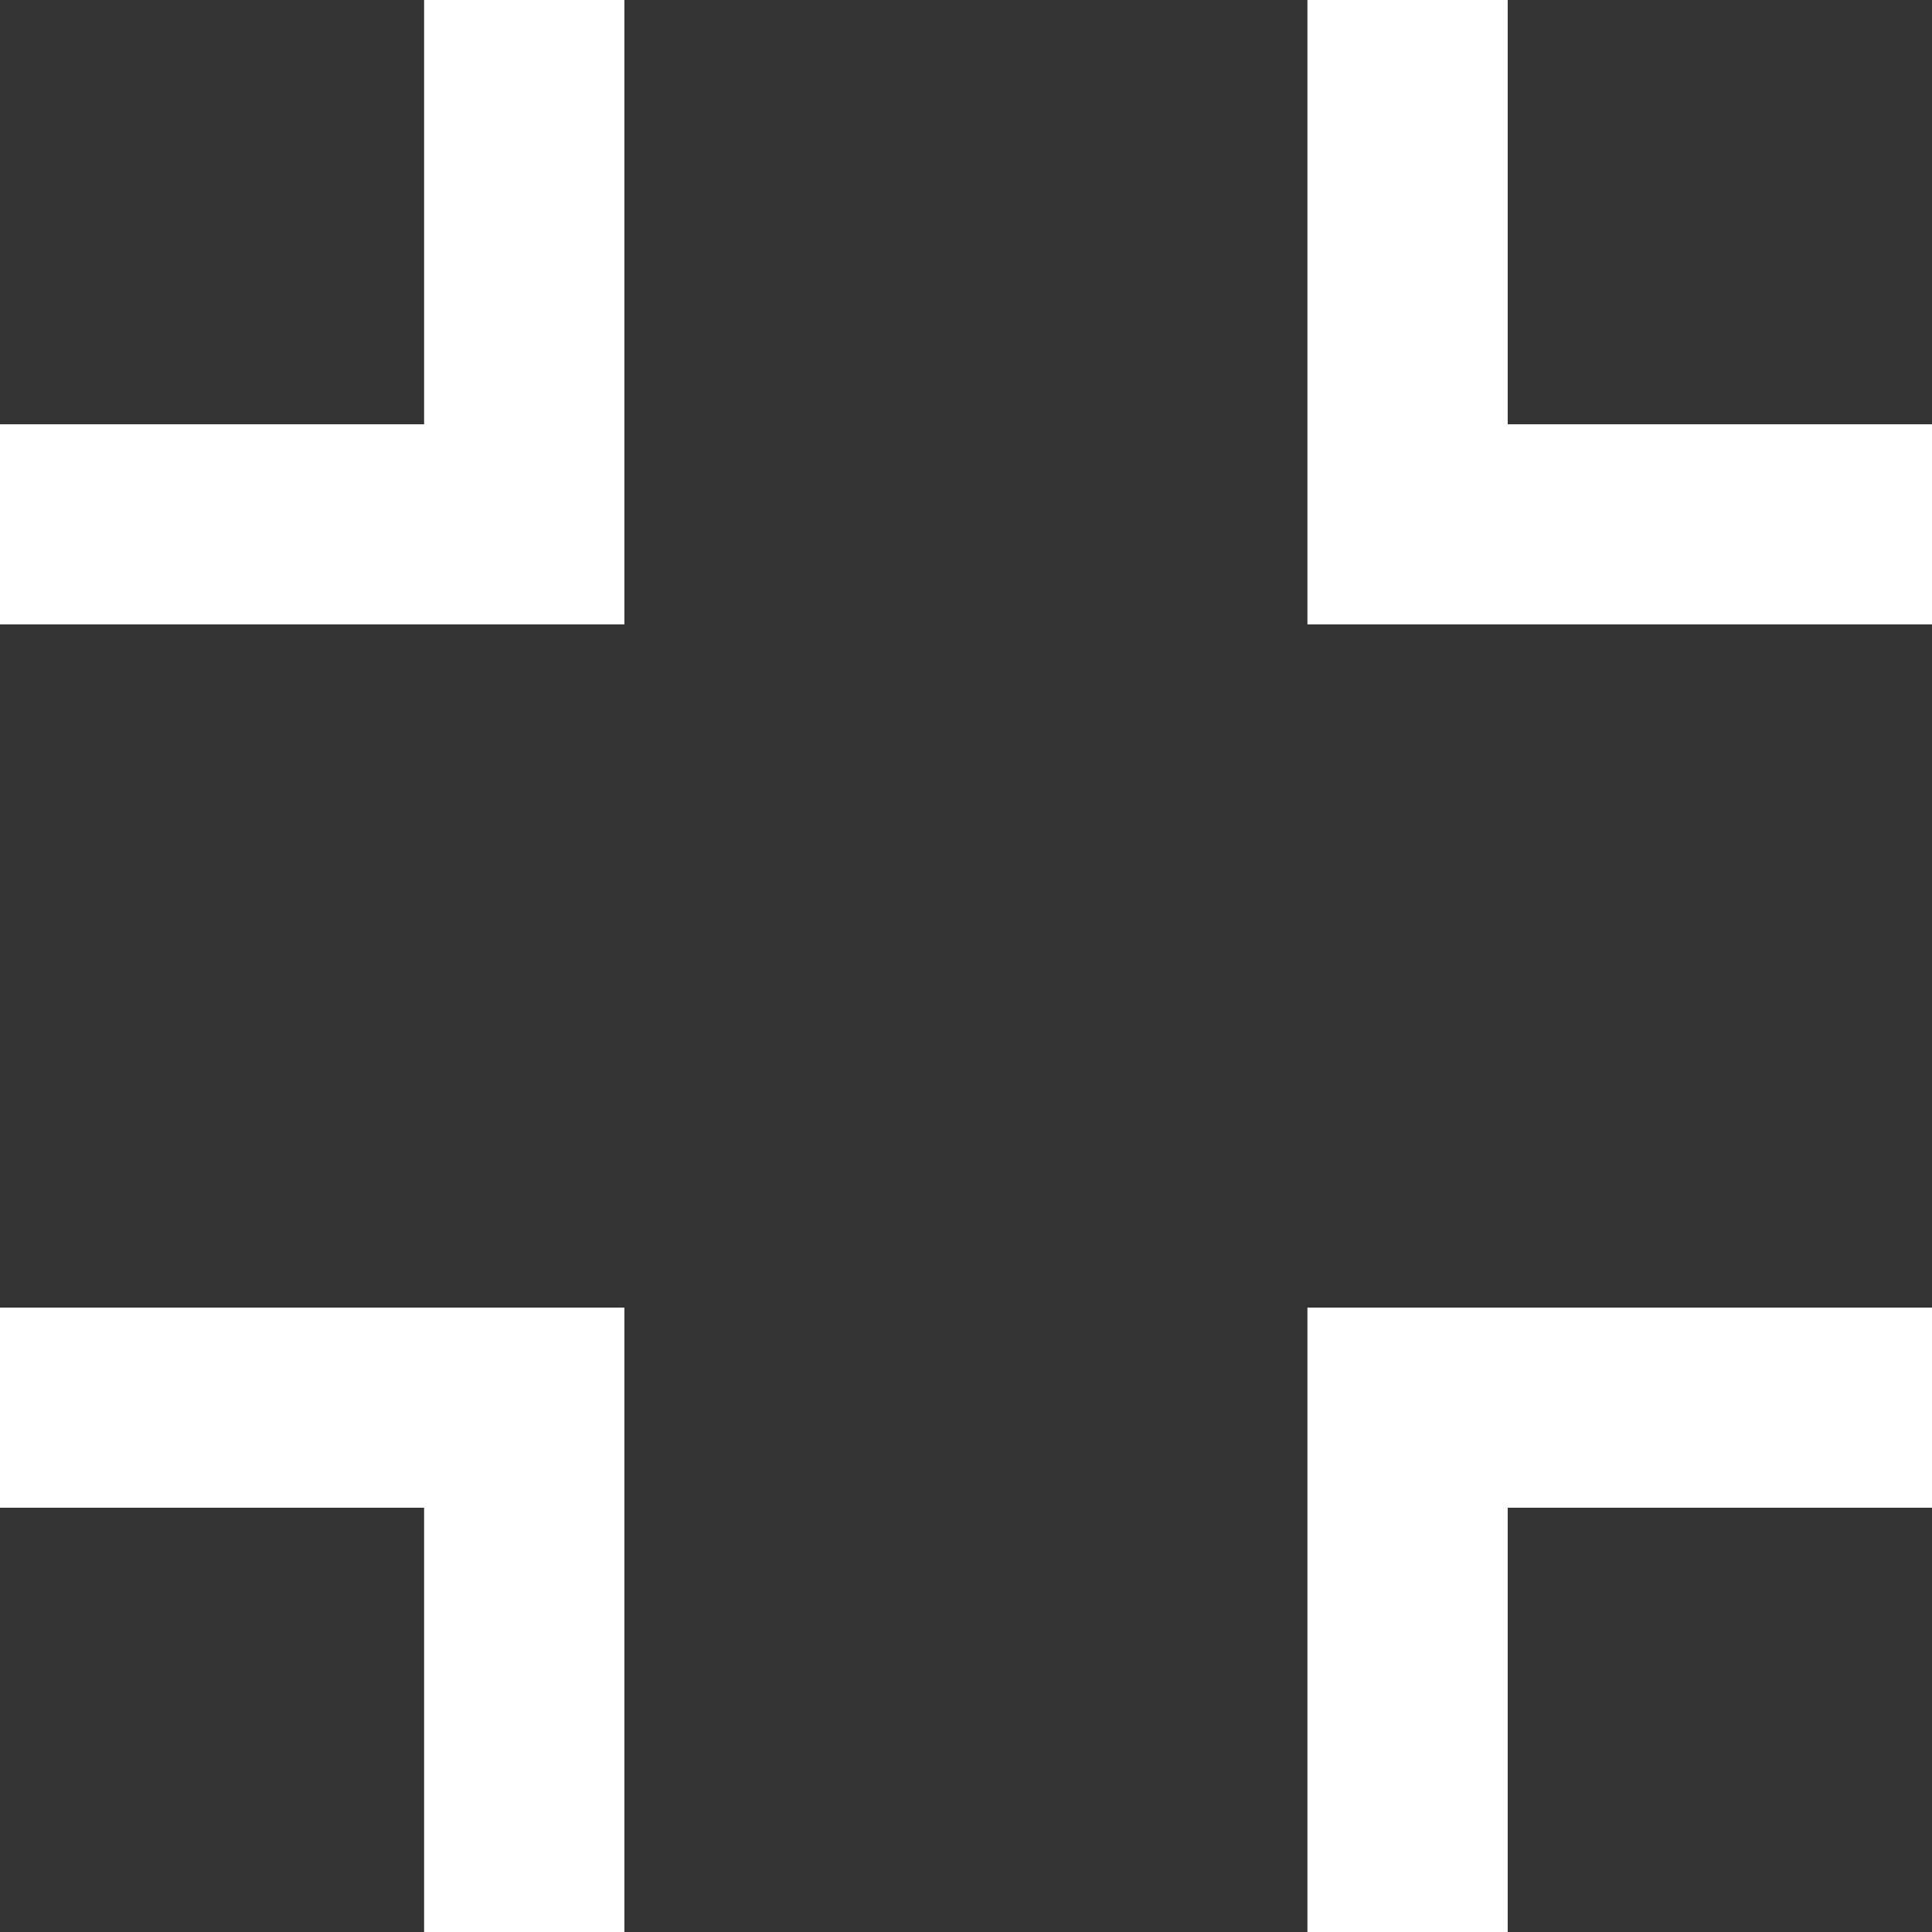 <svg xmlns="http://www.w3.org/2000/svg" viewBox="0 0 208.55 208.55"><rect x="0" y="0" width="208.55" height="208.55" fill="#333333" stroke="none"/><defs><style>.cls-1{fill:#fff;}.cls-2{fill:none;}</style></defs><title>4-corners</title><g id="Layer_2" data-name="Layer 2"><g id="Layer_1-2" data-name="Layer 1"><g id="Layer_2-2" data-name="Layer 2"><g id="Layer_1-2-2" data-name="Layer 1-2"><polygon class="cls-1" points="67.4 0 67.4 67.4 0 67.4 0 45.8 45.78 45.8 45.78 0 67.4 0"/><polygon class="cls-1" points="208.55 45.8 208.55 67.4 141.13 67.4 141.13 0 162.75 0 162.75 45.8 208.55 45.8"/><polygon class="cls-1" points="67.4 141.15 67.4 208.55 45.78 208.55 45.78 162.75 0 162.75 0 141.15 67.4 141.15"/><polygon class="cls-1" points="208.55 141.15 208.55 162.75 162.75 162.75 162.75 208.55 141.13 208.55 141.13 141.15 208.55 141.15"/></g></g><rect class="cls-2" width="208.55" height="208.55"/></g></g></svg>